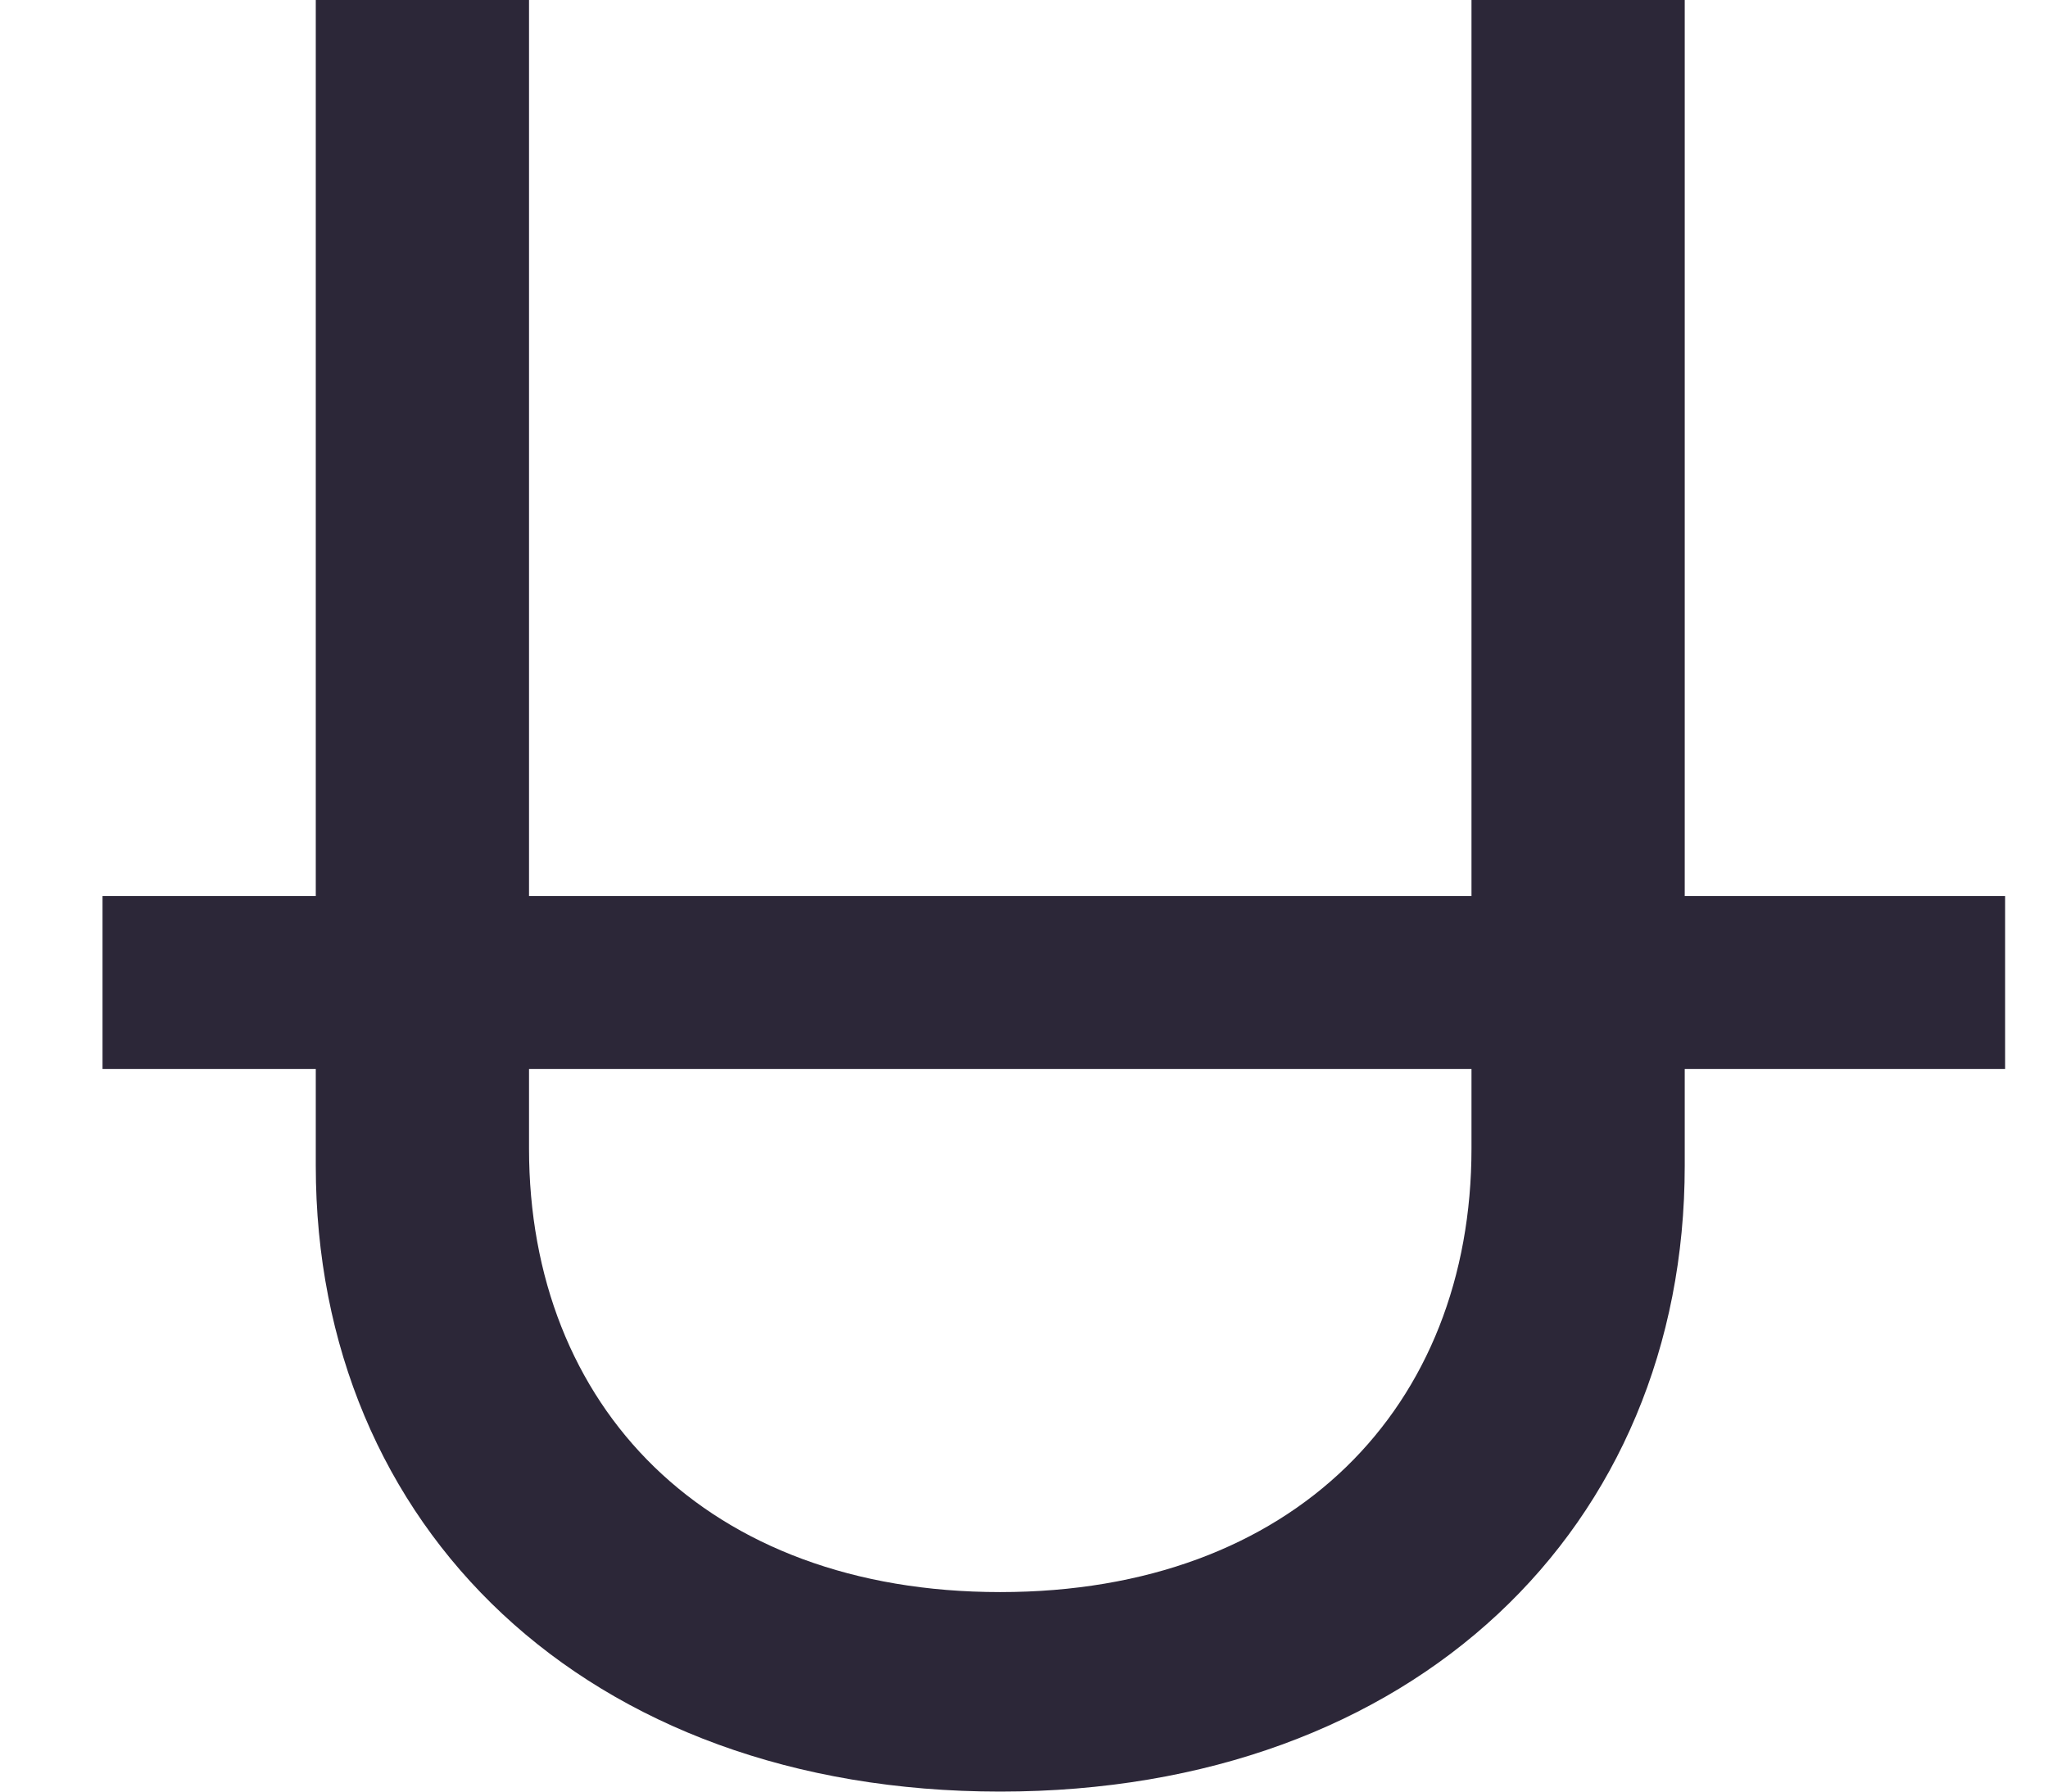 <svg width="16" height="14" viewBox="0 0 16 14" fill="none" xmlns="http://www.w3.org/2000/svg">
<path d="M11.496 0V8.975C11.496 10.99 10.112 12.441 7.814 12.441C5.517 12.441 4.133 10.99 4.133 8.975V0H2.467V9.109C2.467 11.931 4.576 14 7.814 14C11.052 14 13.162 11.931 13.162 9.109V0H11.496Z" fill="#2C2738"/>
<path d="M0.801 7.002H15.665V8.353H0.801V7.002Z" fill="#2C2738"/>
</svg>
